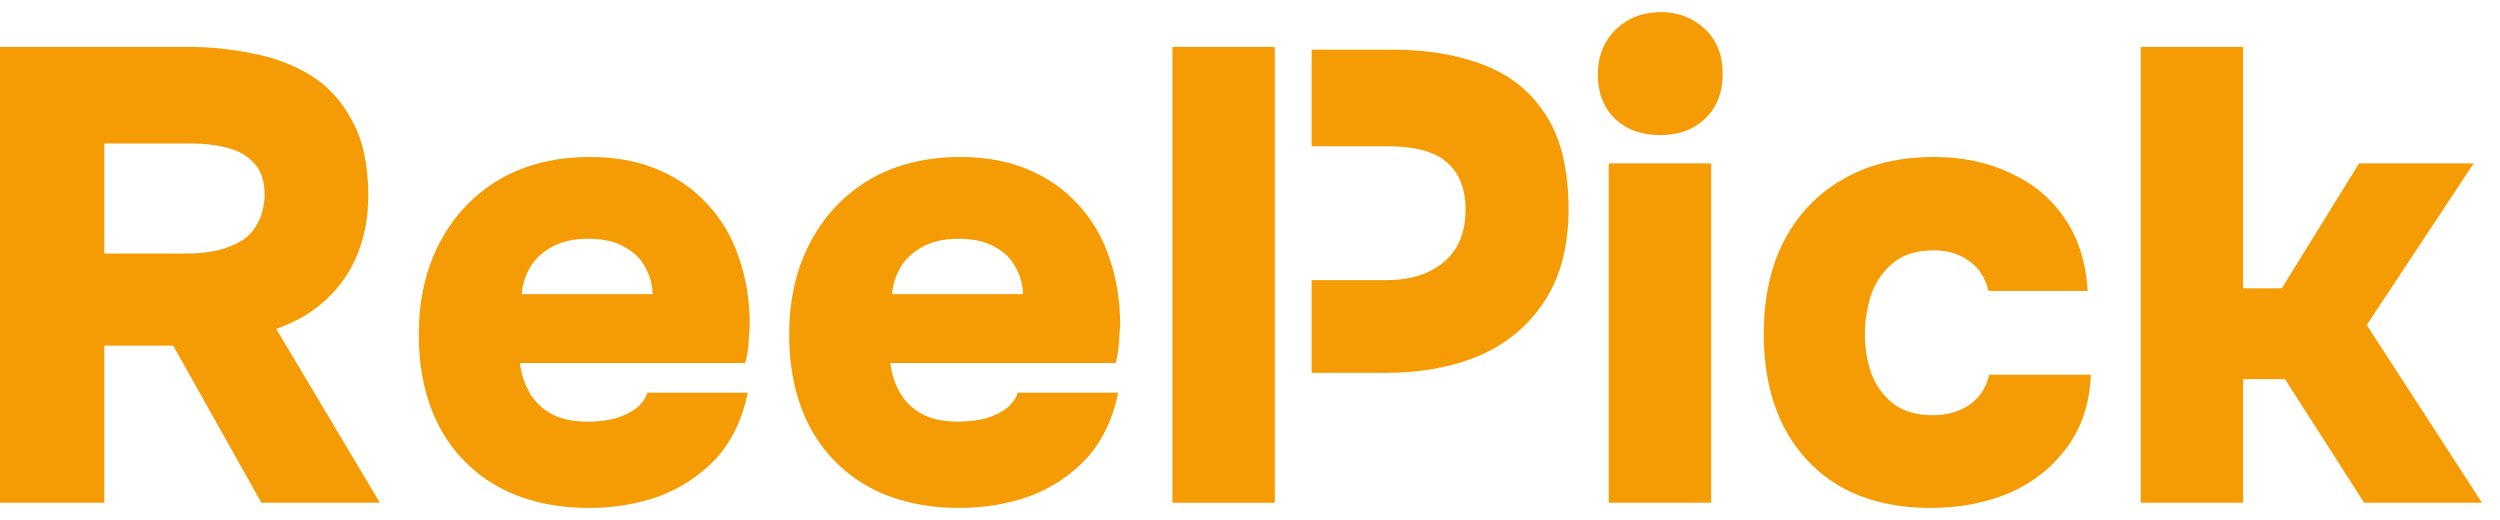 <svg width="125" height="26" viewBox="0 0 125 26" fill="none" xmlns="http://www.w3.org/2000/svg">
<path d="M107.037 25.138V2.344H112.156V14.417H114.088L117.951 8.171H123.682L118.337 16.252L124.1 25.138H118.209L114.249 18.956H112.156V25.138H107.037Z" fill="#F59C04"/>
<path d="M96.528 25.396C94.811 25.396 93.33 25.052 92.085 24.366C90.84 23.657 89.874 22.648 89.188 21.339C88.522 20.03 88.189 18.485 88.189 16.703C88.189 14.879 88.533 13.312 89.22 12.003C89.928 10.672 90.915 9.653 92.182 8.944C93.448 8.214 94.95 7.85 96.689 7.85C98.127 7.85 99.404 8.118 100.52 8.654C101.658 9.17 102.559 9.921 103.224 10.908C103.911 11.895 104.298 13.108 104.383 14.546H99.425C99.254 13.859 98.921 13.355 98.427 13.033C97.955 12.69 97.376 12.518 96.689 12.518C95.809 12.518 95.111 12.743 94.596 13.194C94.103 13.623 93.748 14.16 93.534 14.804C93.341 15.448 93.244 16.081 93.244 16.703C93.244 17.39 93.351 18.045 93.566 18.667C93.802 19.29 94.167 19.794 94.661 20.18C95.176 20.567 95.83 20.76 96.624 20.76C97.354 20.76 97.966 20.588 98.46 20.245C98.975 19.901 99.307 19.397 99.458 18.732H104.544C104.48 20.191 104.072 21.414 103.321 22.402C102.591 23.389 101.636 24.14 100.456 24.655C99.275 25.149 97.966 25.396 96.528 25.396Z" fill="#F59C04"/>
<path d="M80.438 25.138V8.171H85.557V25.138H80.438ZM83.013 6.755C82.069 6.755 81.307 6.476 80.728 5.918C80.17 5.36 79.891 4.63 79.891 3.728C79.891 2.805 80.191 2.054 80.792 1.475C81.393 0.895 82.144 0.605 83.046 0.605C83.904 0.605 84.634 0.884 85.235 1.443C85.836 2.001 86.136 2.752 86.136 3.696C86.136 4.619 85.847 5.36 85.267 5.918C84.688 6.476 83.936 6.755 83.013 6.755Z" fill="#F59C04"/>
<path d="M65.582 18.644V2.482H69.606C71.366 2.482 72.901 2.74 74.21 3.255C75.541 3.77 76.571 4.607 77.301 5.766C78.052 6.925 78.428 8.492 78.428 10.467C78.428 12.291 78.031 13.815 77.237 15.038C76.442 16.262 75.359 17.174 73.985 17.775C72.611 18.355 71.044 18.644 69.284 18.644H65.582ZM65.582 14.008H69.284C70.508 14.008 71.474 13.708 72.182 13.107C72.912 12.506 73.277 11.626 73.277 10.467C73.277 9.437 72.965 8.653 72.343 8.117C71.742 7.58 70.744 7.312 69.349 7.312H65.582V14.008Z" fill="#F59C04"/>
<path d="M58.621 25.138V2.344H63.74V25.138H58.621Z" fill="#F59C04"/>
<path d="M47.991 25.396C46.231 25.396 44.707 25.042 43.419 24.333C42.153 23.625 41.176 22.627 40.489 21.339C39.802 20.03 39.459 18.495 39.459 16.735C39.459 14.975 39.813 13.43 40.521 12.099C41.23 10.769 42.217 9.728 43.483 8.976C44.771 8.225 46.284 7.85 48.023 7.85C49.289 7.85 50.405 8.054 51.371 8.461C52.358 8.869 53.195 9.449 53.882 10.2C54.59 10.951 55.116 11.842 55.46 12.872C55.825 13.902 56.007 15.029 56.007 16.253C55.986 16.574 55.964 16.896 55.943 17.218C55.921 17.519 55.868 17.83 55.782 18.152H44.514C44.578 18.689 44.739 19.182 44.996 19.633C45.254 20.084 45.619 20.438 46.091 20.695C46.563 20.953 47.164 21.082 47.894 21.082C48.409 21.082 48.871 21.028 49.278 20.921C49.708 20.792 50.062 20.62 50.341 20.406C50.62 20.169 50.802 19.912 50.888 19.633H55.91C55.632 20.985 55.095 22.09 54.301 22.949C53.507 23.786 52.562 24.409 51.468 24.816C50.373 25.203 49.214 25.396 47.991 25.396ZM44.61 14.707H51.146C51.146 14.256 51.028 13.816 50.792 13.387C50.577 12.958 50.233 12.614 49.761 12.357C49.289 12.078 48.677 11.938 47.926 11.938C47.197 11.938 46.585 12.078 46.091 12.357C45.597 12.636 45.233 12.99 44.996 13.419C44.76 13.849 44.632 14.278 44.61 14.707Z" fill="#F59C04"/>
<path d="M29.471 25.396C27.711 25.396 26.187 25.042 24.899 24.333C23.633 23.625 22.657 22.627 21.97 21.339C21.283 20.03 20.939 18.495 20.939 16.735C20.939 14.975 21.294 13.43 22.002 12.099C22.71 10.769 23.698 9.728 24.964 8.976C26.252 8.225 27.765 7.85 29.503 7.85C30.77 7.85 31.886 8.054 32.852 8.461C33.839 8.869 34.676 9.449 35.363 10.2C36.071 10.951 36.597 11.842 36.94 12.872C37.305 13.902 37.488 15.029 37.488 16.253C37.466 16.574 37.445 16.896 37.423 17.218C37.402 17.519 37.348 17.83 37.262 18.152H25.994C26.058 18.689 26.219 19.182 26.477 19.633C26.735 20.084 27.099 20.438 27.572 20.695C28.044 20.953 28.645 21.082 29.375 21.082C29.89 21.082 30.351 21.028 30.759 20.921C31.188 20.792 31.542 20.62 31.821 20.406C32.1 20.169 32.283 19.912 32.369 19.633H37.391C37.112 20.985 36.575 22.09 35.781 22.949C34.987 23.786 34.043 24.409 32.948 24.816C31.854 25.203 30.695 25.396 29.471 25.396ZM26.091 14.707H32.626C32.626 14.256 32.508 13.816 32.272 13.387C32.057 12.958 31.714 12.614 31.242 12.357C30.77 12.078 30.158 11.938 29.407 11.938C28.677 11.938 28.065 12.078 27.572 12.357C27.078 12.636 26.713 12.99 26.477 13.419C26.241 13.849 26.112 14.278 26.091 14.707Z" fill="#F59C04"/>
<path d="M0 25.138V2.344H9.401C10.474 2.344 11.537 2.451 12.588 2.666C13.661 2.859 14.638 3.224 15.518 3.76C16.398 4.297 17.095 5.059 17.611 6.046C18.147 7.012 18.415 8.257 18.415 9.781C18.415 10.811 18.244 11.766 17.9 12.646C17.557 13.526 17.042 14.288 16.355 14.932C15.69 15.576 14.842 16.08 13.812 16.445L18.995 25.138H13.071L8.66 17.282H5.216V25.138H0ZM5.216 12.678H9.24C9.862 12.678 10.41 12.625 10.882 12.517C11.376 12.389 11.794 12.217 12.137 12.002C12.481 11.766 12.738 11.466 12.91 11.101C13.103 10.736 13.211 10.296 13.232 9.781C13.232 9.072 13.06 8.536 12.717 8.171C12.395 7.806 11.955 7.549 11.397 7.398C10.839 7.248 10.195 7.173 9.465 7.173H5.216V12.678Z" fill="#F59C04"/>
</svg>
